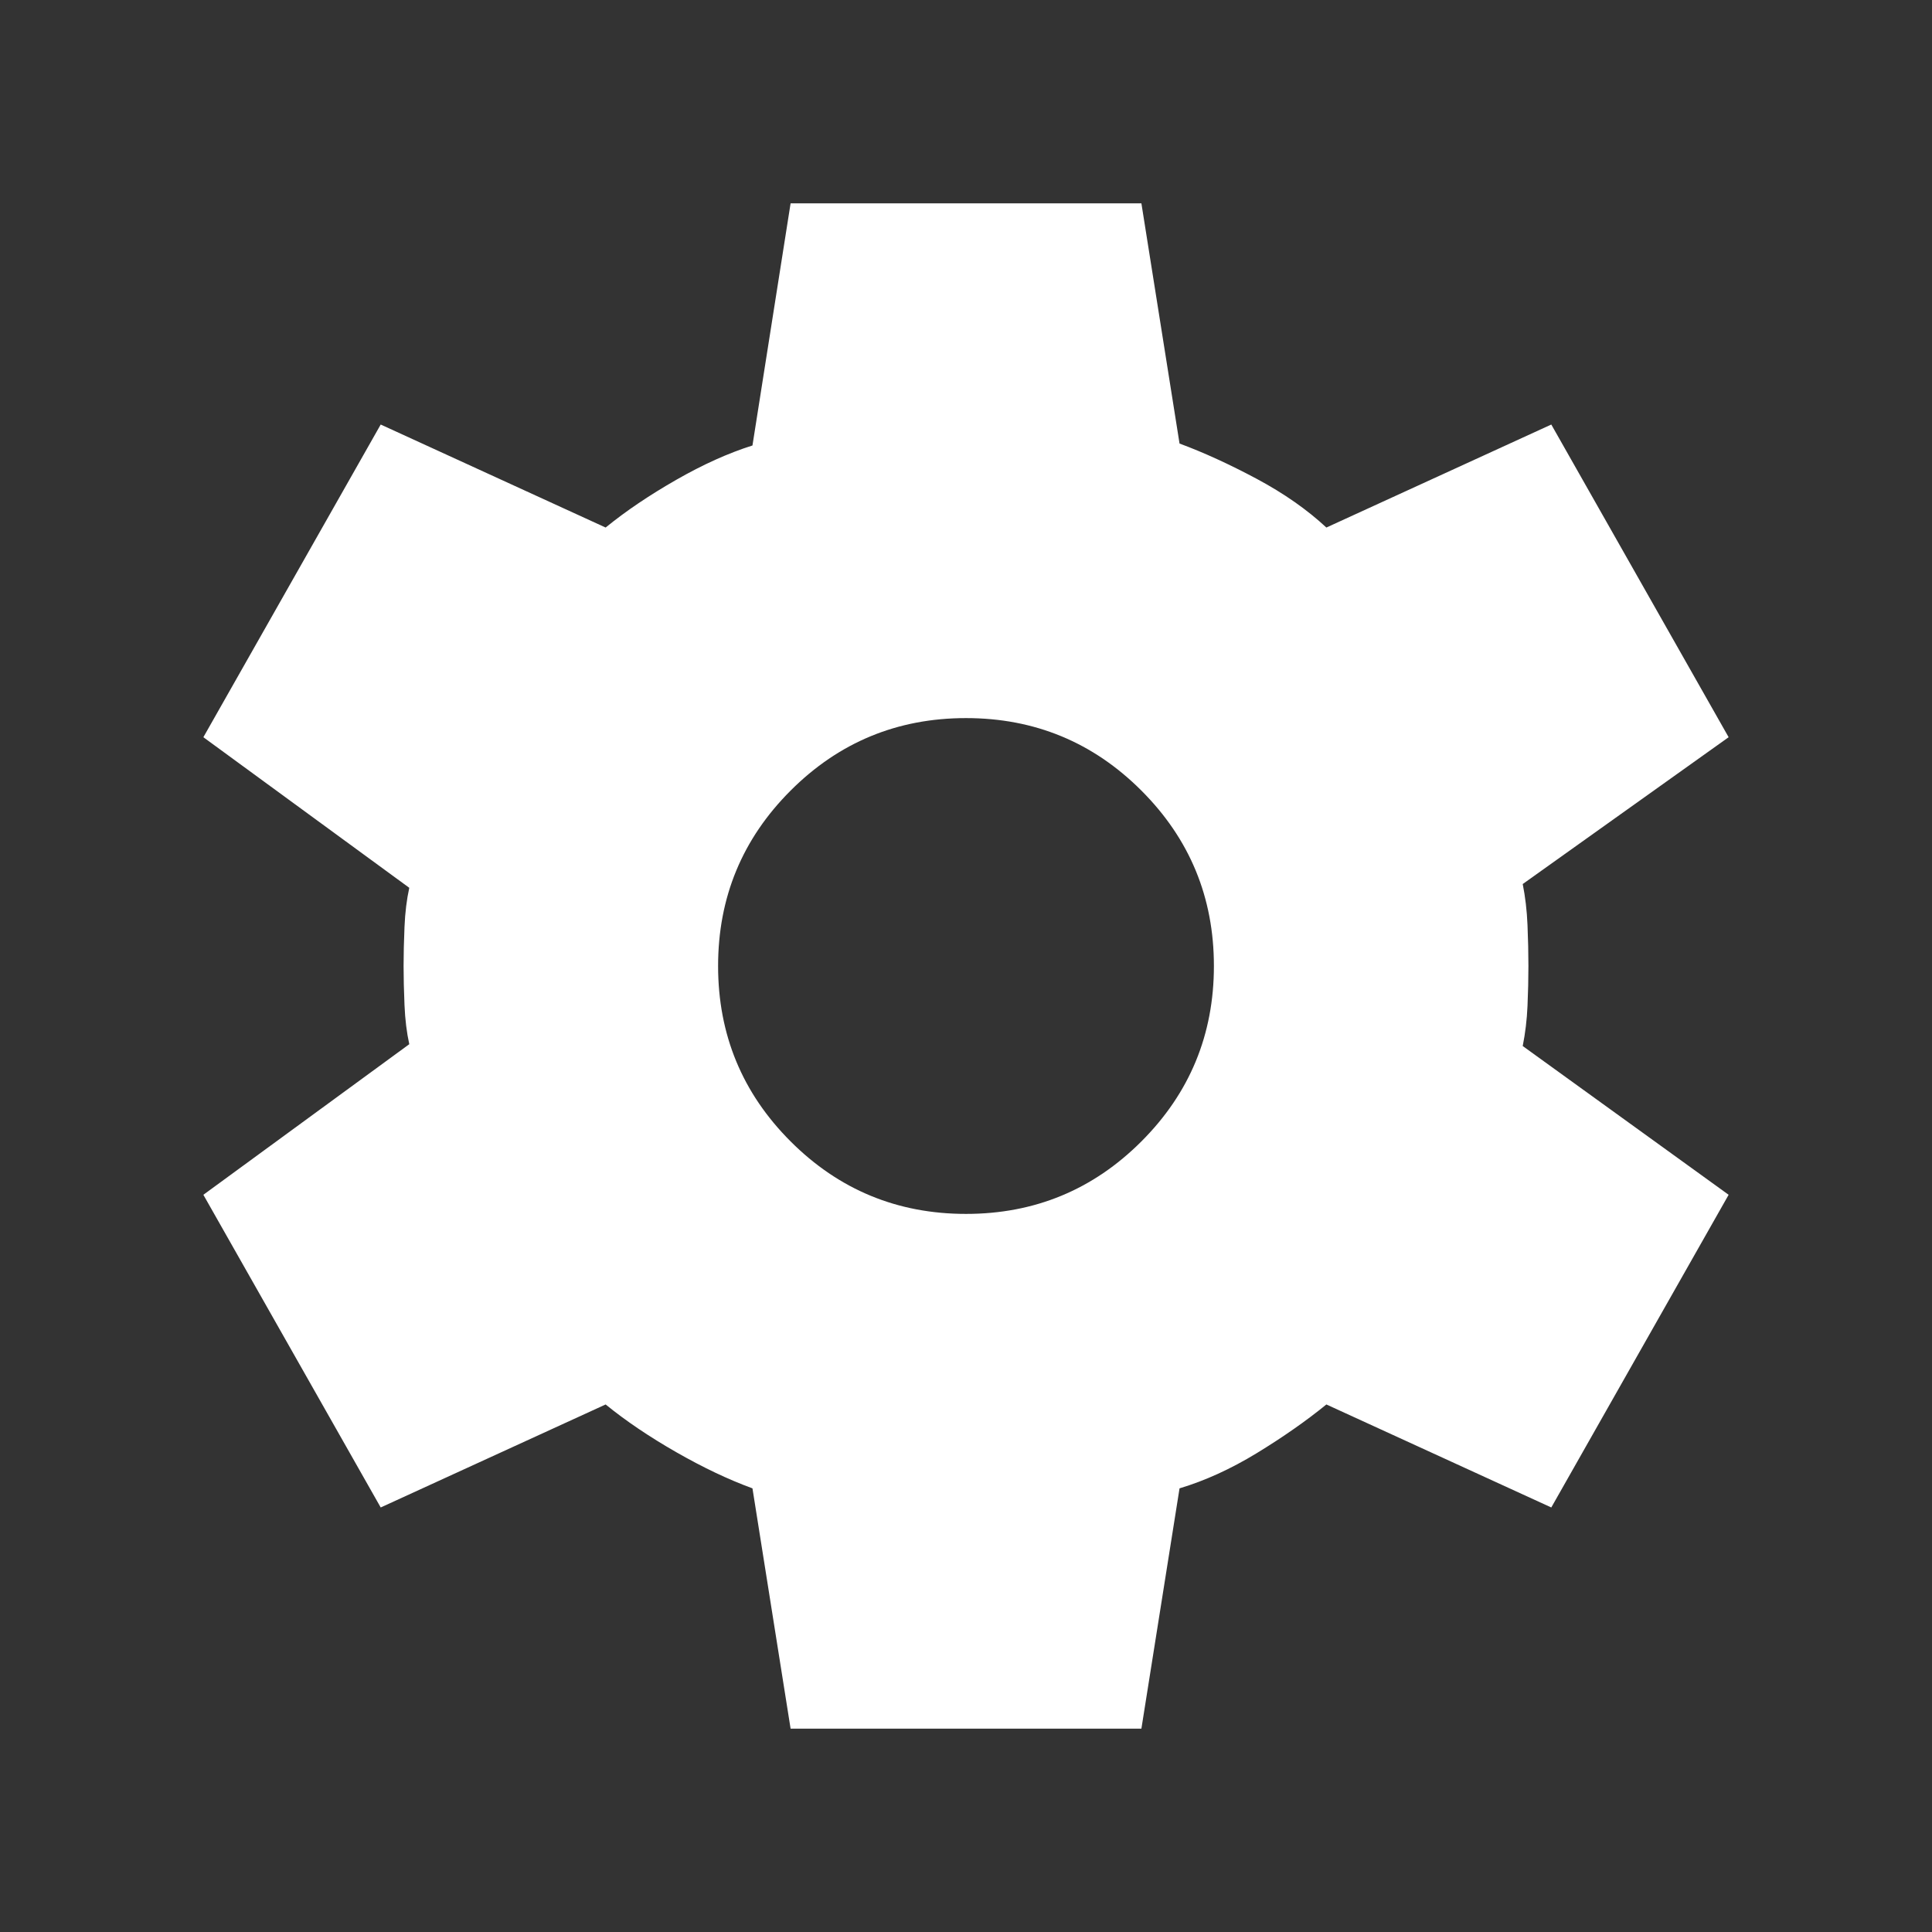 <svg width="19" height="19" viewBox="0 0 19 19" fill="none" xmlns="http://www.w3.org/2000/svg">
<rect x="0" y="0" width="19" height="19" fill="#333333" stroke="none"/>
<g clip-path="url(#clip0_34_2210)">
<path d="M7.775 17L7.4 14.637C7.162 14.55 6.912 14.431 6.65 14.281C6.388 14.131 6.156 13.975 5.956 13.812L3.744 14.825L2 11.75L4.025 10.269C4 10.156 3.984 10.028 3.978 9.884C3.972 9.741 3.969 9.613 3.969 9.5C3.969 9.387 3.972 9.259 3.978 9.116C3.984 8.972 4 8.844 4.025 8.731L2 7.25L3.744 4.175L5.956 5.188C6.156 5.025 6.388 4.869 6.65 4.719C6.912 4.569 7.162 4.456 7.4 4.381L7.775 2H11.225L11.6 4.362C11.838 4.45 12.091 4.566 12.359 4.709C12.628 4.853 12.856 5.013 13.044 5.188L15.256 4.175L17 7.25L14.975 8.694C15 8.819 15.016 8.953 15.022 9.097C15.028 9.241 15.031 9.375 15.031 9.5C15.031 9.625 15.028 9.756 15.022 9.894C15.016 10.031 15 10.162 14.975 10.287L17 11.75L15.256 14.825L13.044 13.812C12.844 13.975 12.616 14.134 12.359 14.291C12.103 14.447 11.85 14.562 11.6 14.637L11.225 17H7.775ZM9.5 11.938C10.175 11.938 10.75 11.7 11.225 11.225C11.7 10.75 11.938 10.175 11.938 9.5C11.938 8.825 11.7 8.25 11.225 7.775C10.75 7.3 10.175 7.062 9.5 7.062C8.825 7.062 8.25 7.3 7.775 7.775C7.3 8.25 7.062 8.825 7.062 9.5C7.062 10.175 7.3 10.75 7.775 11.225C8.25 11.7 8.825 11.938 9.5 11.938Z" fill="white"/>
</g>
<defs>
<clipPath id="clip0_34_2210">
<rect width="18" height="18" fill="white" transform="translate(0.5 0.5)"/>
</clipPath>
</defs>
</svg>
